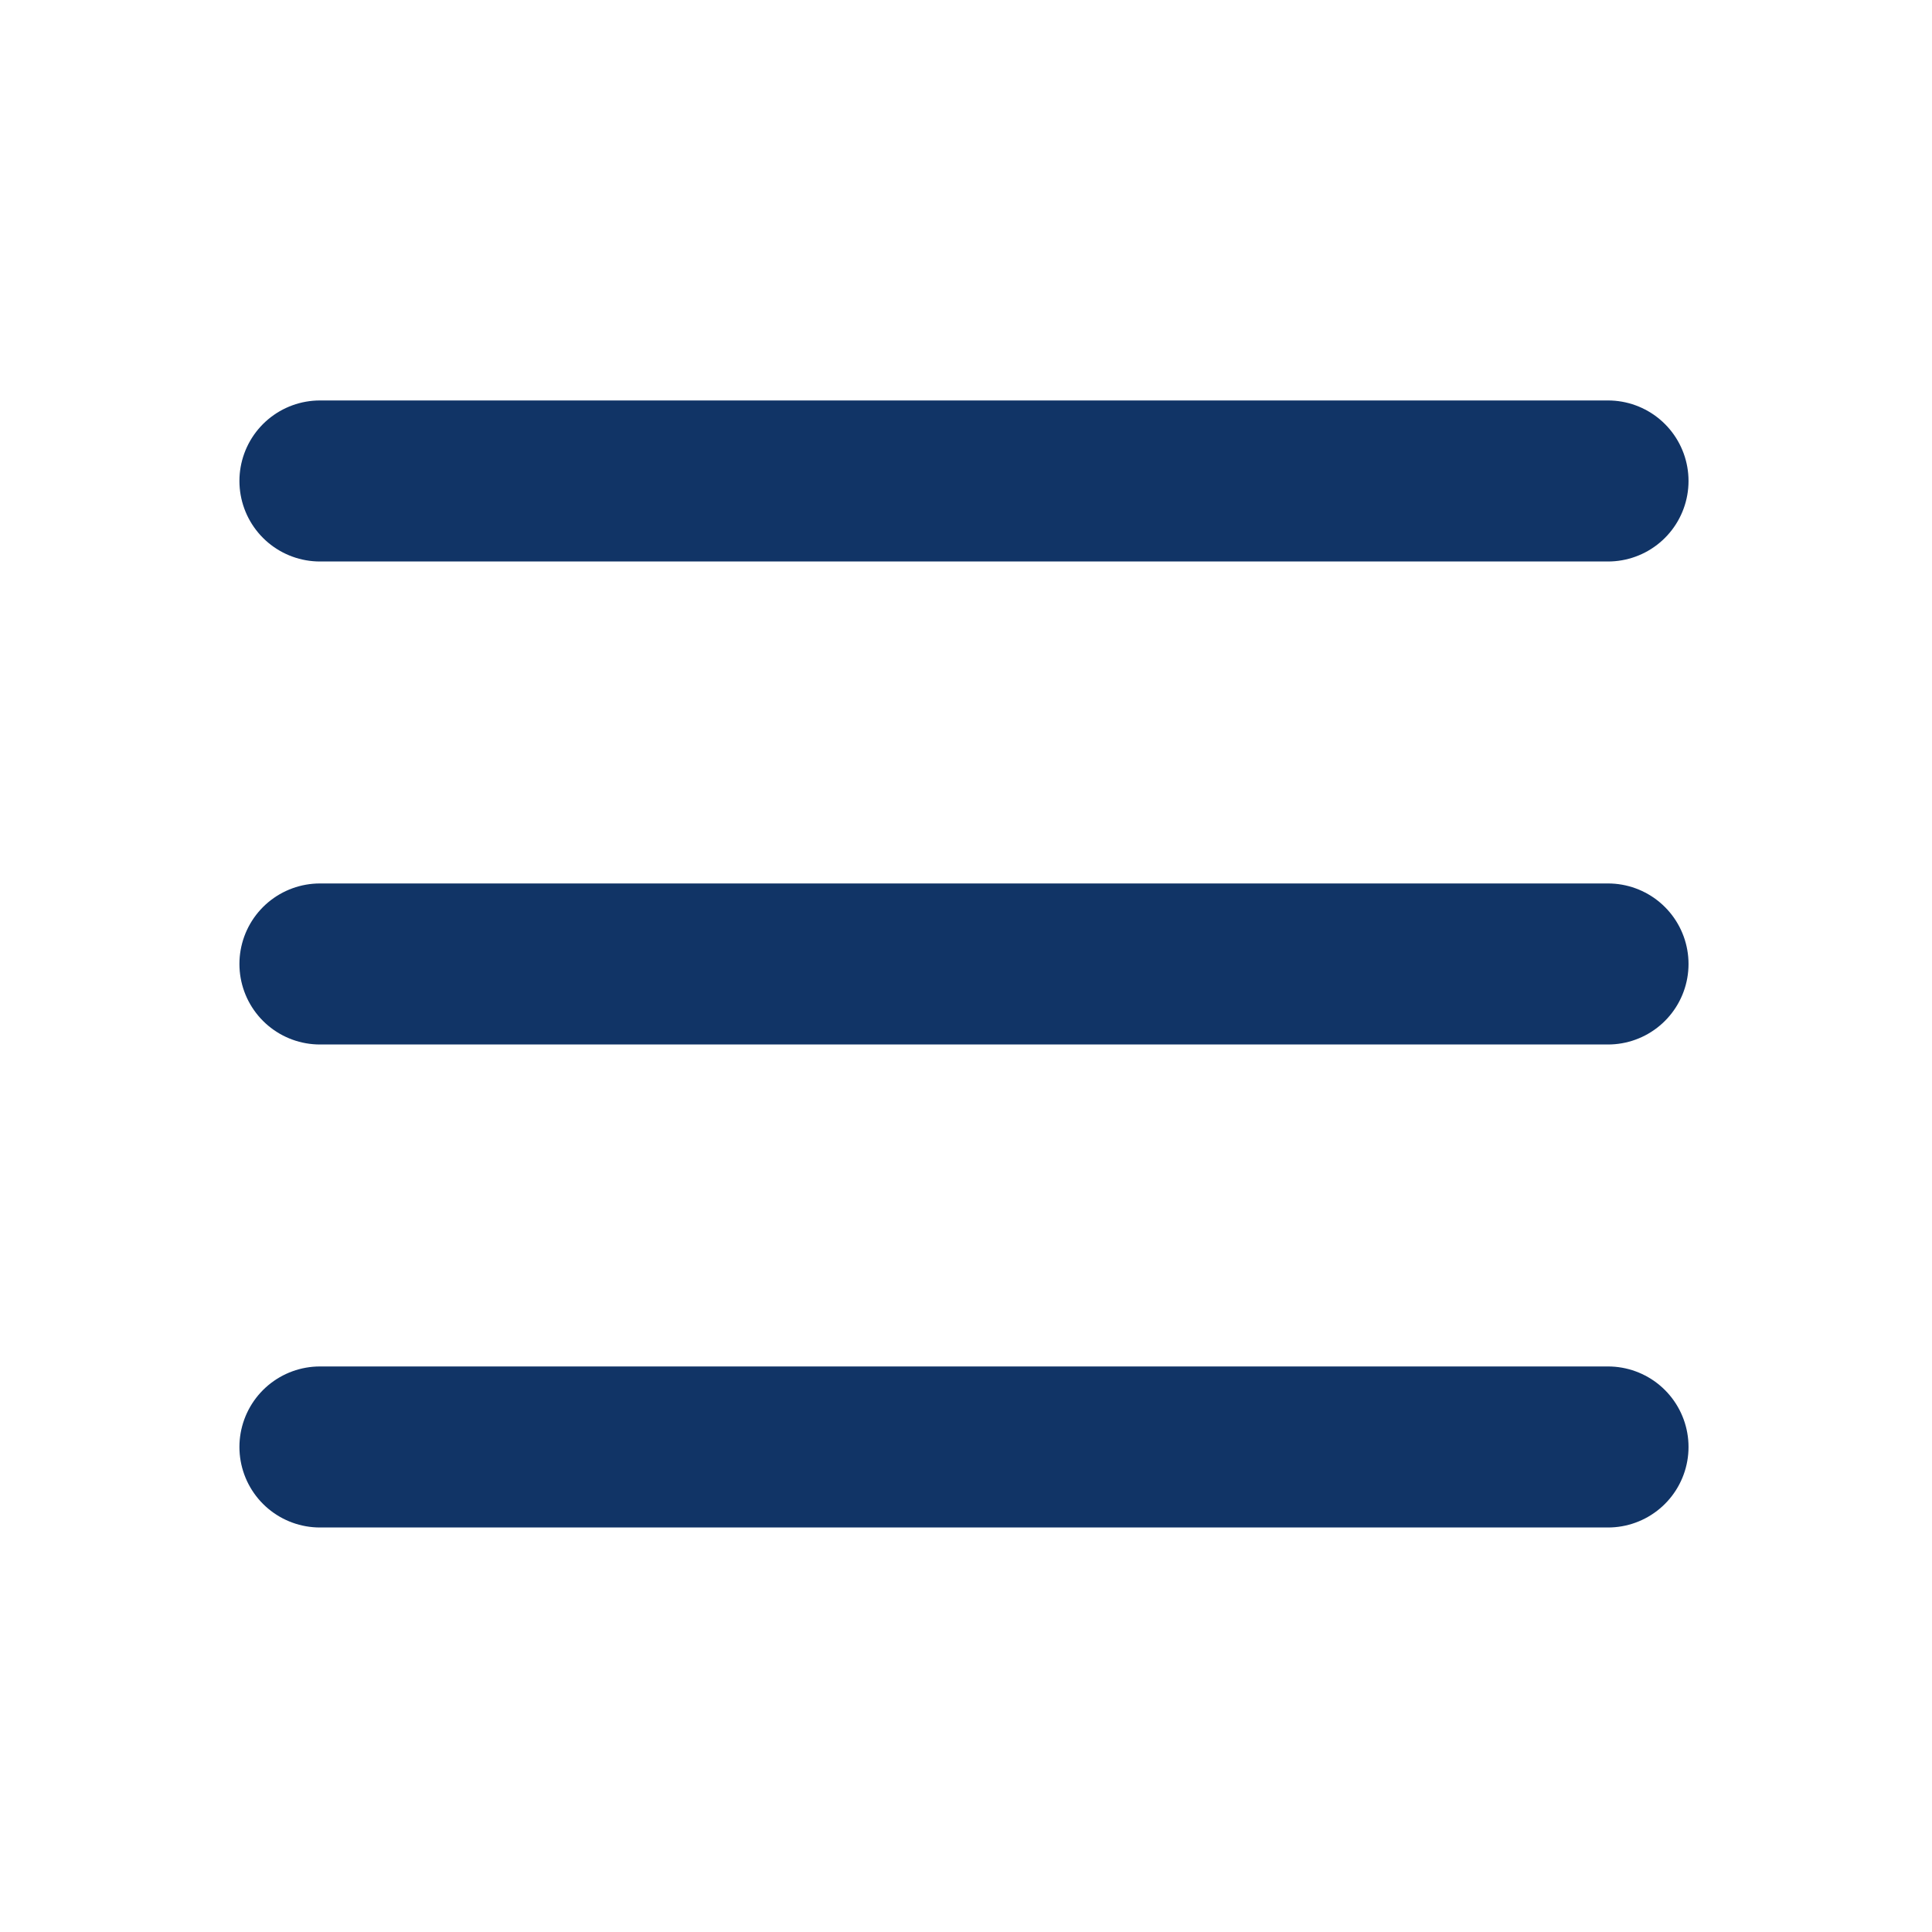<svg width="20" height="20" viewBox="0 0 20 20" fill="none" xmlns="http://www.w3.org/2000/svg">
<path d="M3.312 4.979H16.646" stroke="#113466" stroke-width="1.667" stroke-linecap="round" stroke-linejoin="round"/>
<path d="M3.312 9.979H16.646" stroke="#113466" stroke-width="1.667" stroke-linecap="round" stroke-linejoin="round"/>
<path d="M3.312 14.979H16.646" stroke="#113466" stroke-width="1.667" stroke-linecap="round" stroke-linejoin="round"/>
</svg>
